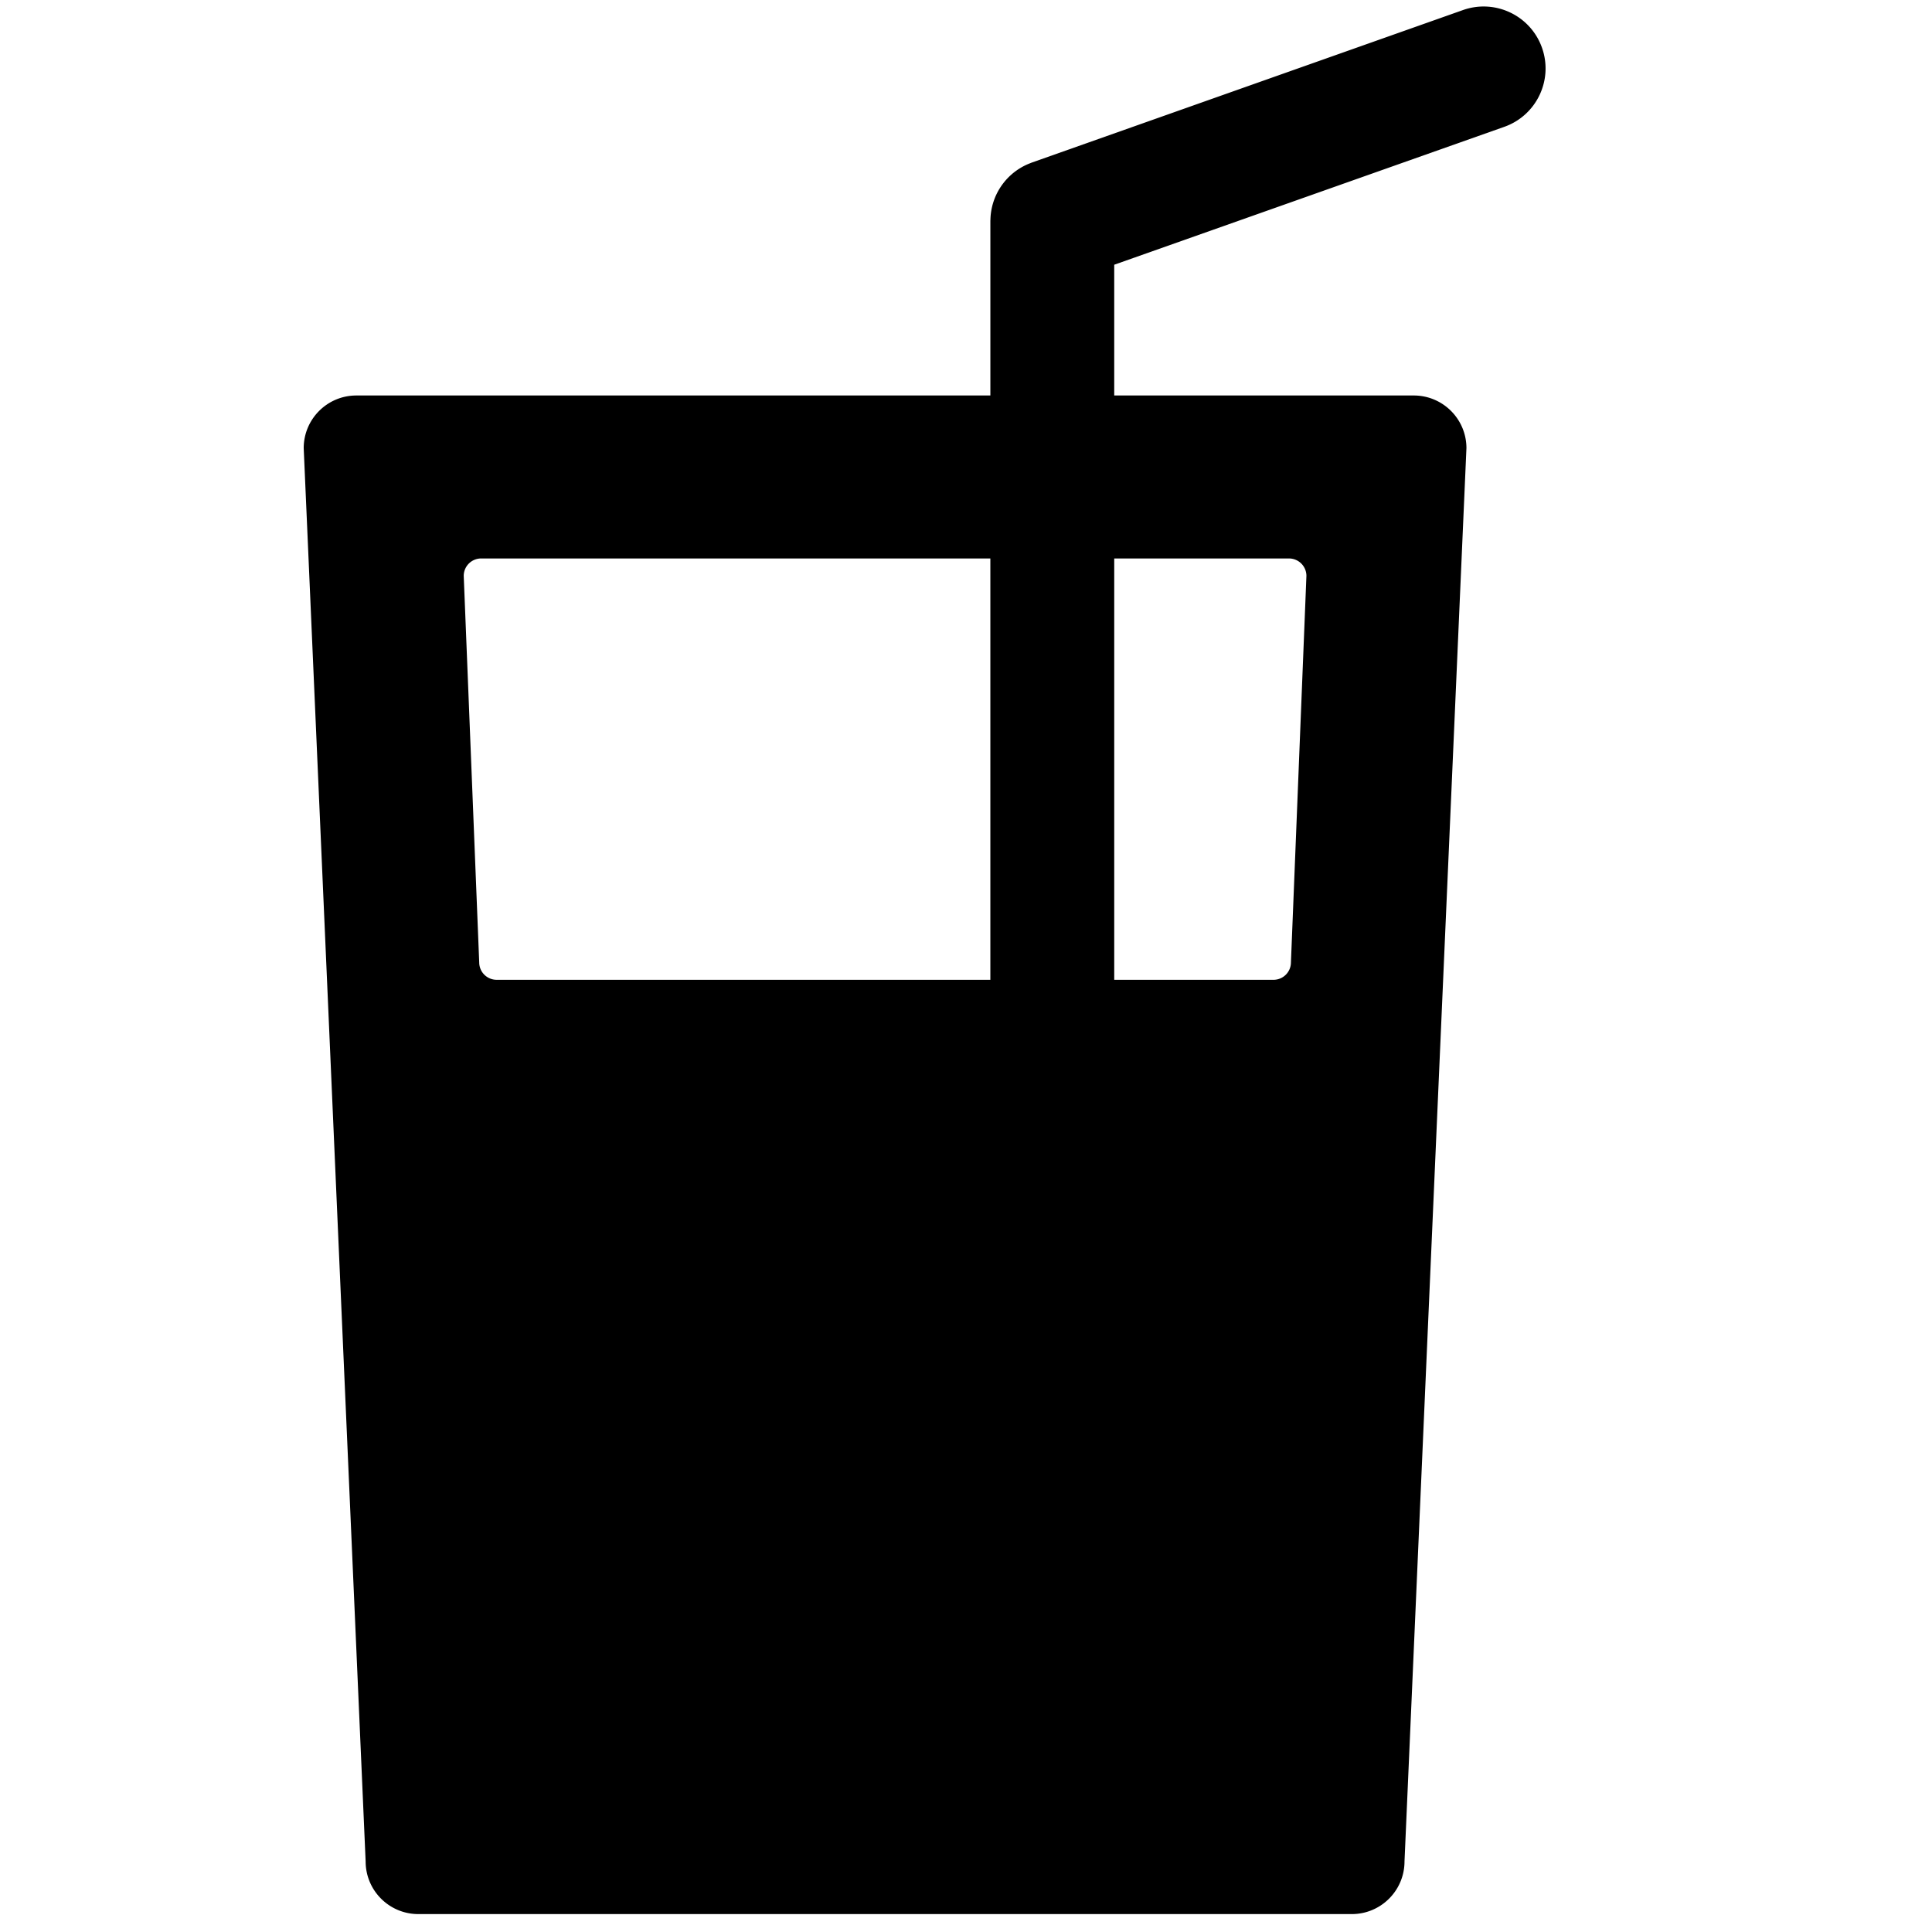 <?xml version="1.0" standalone="no"?><!DOCTYPE svg PUBLIC "-//W3C//DTD SVG 1.1//EN" "http://www.w3.org/Graphics/SVG/1.1/DTD/svg11.dtd"><svg t="1591276552252" class="icon" viewBox="0 0 1024 1024" version="1.1" xmlns="http://www.w3.org/2000/svg" p-id="11286" xmlns:xlink="http://www.w3.org/1999/xlink" width="128" height="128"><defs><style type="text/css"></style></defs><path d="M817.28 25.287c-6.071-17.084-24.841-26.005-41.924-19.937l-228.614 80.865c-0.228 0.08-0.438 0.189-0.663 0.274a31.497 31.497 0 0 0-4.679 2.212 32.644 32.644 0 0 0-5.058 3.583c-0.473 0.407-0.934 0.824-1.38 1.254a35.414 35.414 0 0 0-2.134 2.263c-0.315 0.366-0.615 0.742-0.914 1.123-0.333 0.427-0.66 0.857-0.972 1.3-0.317 0.448-0.619 0.908-0.913 1.372-0.254 0.402-0.502 0.804-0.739 1.216-0.302 0.525-0.586 1.062-0.86 1.605a30.226 30.226 0 0 0-1.288 2.905c-0.156 0.404-0.305 0.809-0.446 1.218a32.596 32.596 0 0 0-0.903 3.16 32.385 32.385 0 0 0-0.594 3.327c-0.056 0.45-0.108 0.901-0.146 1.356-0.057 0.676-0.087 1.356-0.103 2.037-0.005 0.243-0.036 0.479-0.036 0.724v92.473H188.885c-15.417 0-27.915 12.499-27.915 27.915l32.826 749.054c0 15.417 12.499 27.915 27.915 27.915h494.79c15.417 0 27.915-12.499 27.915-27.915l32.826-749.054c0-15.417-12.499-27.915-27.915-27.915h-158.765v-69.301l206.783-73.107c17.081-6.07 26.008-24.839 19.935-41.922zM253.992 510.075l-8.207-204.838a9.241 9.241 0 0 1 9.242-9.242h269.882V519.316H263.235a9.241 9.241 0 0 1-9.242-9.241z m429.194-214.078a9.241 9.241 0 0 1 9.242 9.242l-8.207 204.838a9.241 9.241 0 0 1-9.242 9.242h-84.415V295.997h92.622z" p-id="11287"></path></svg>